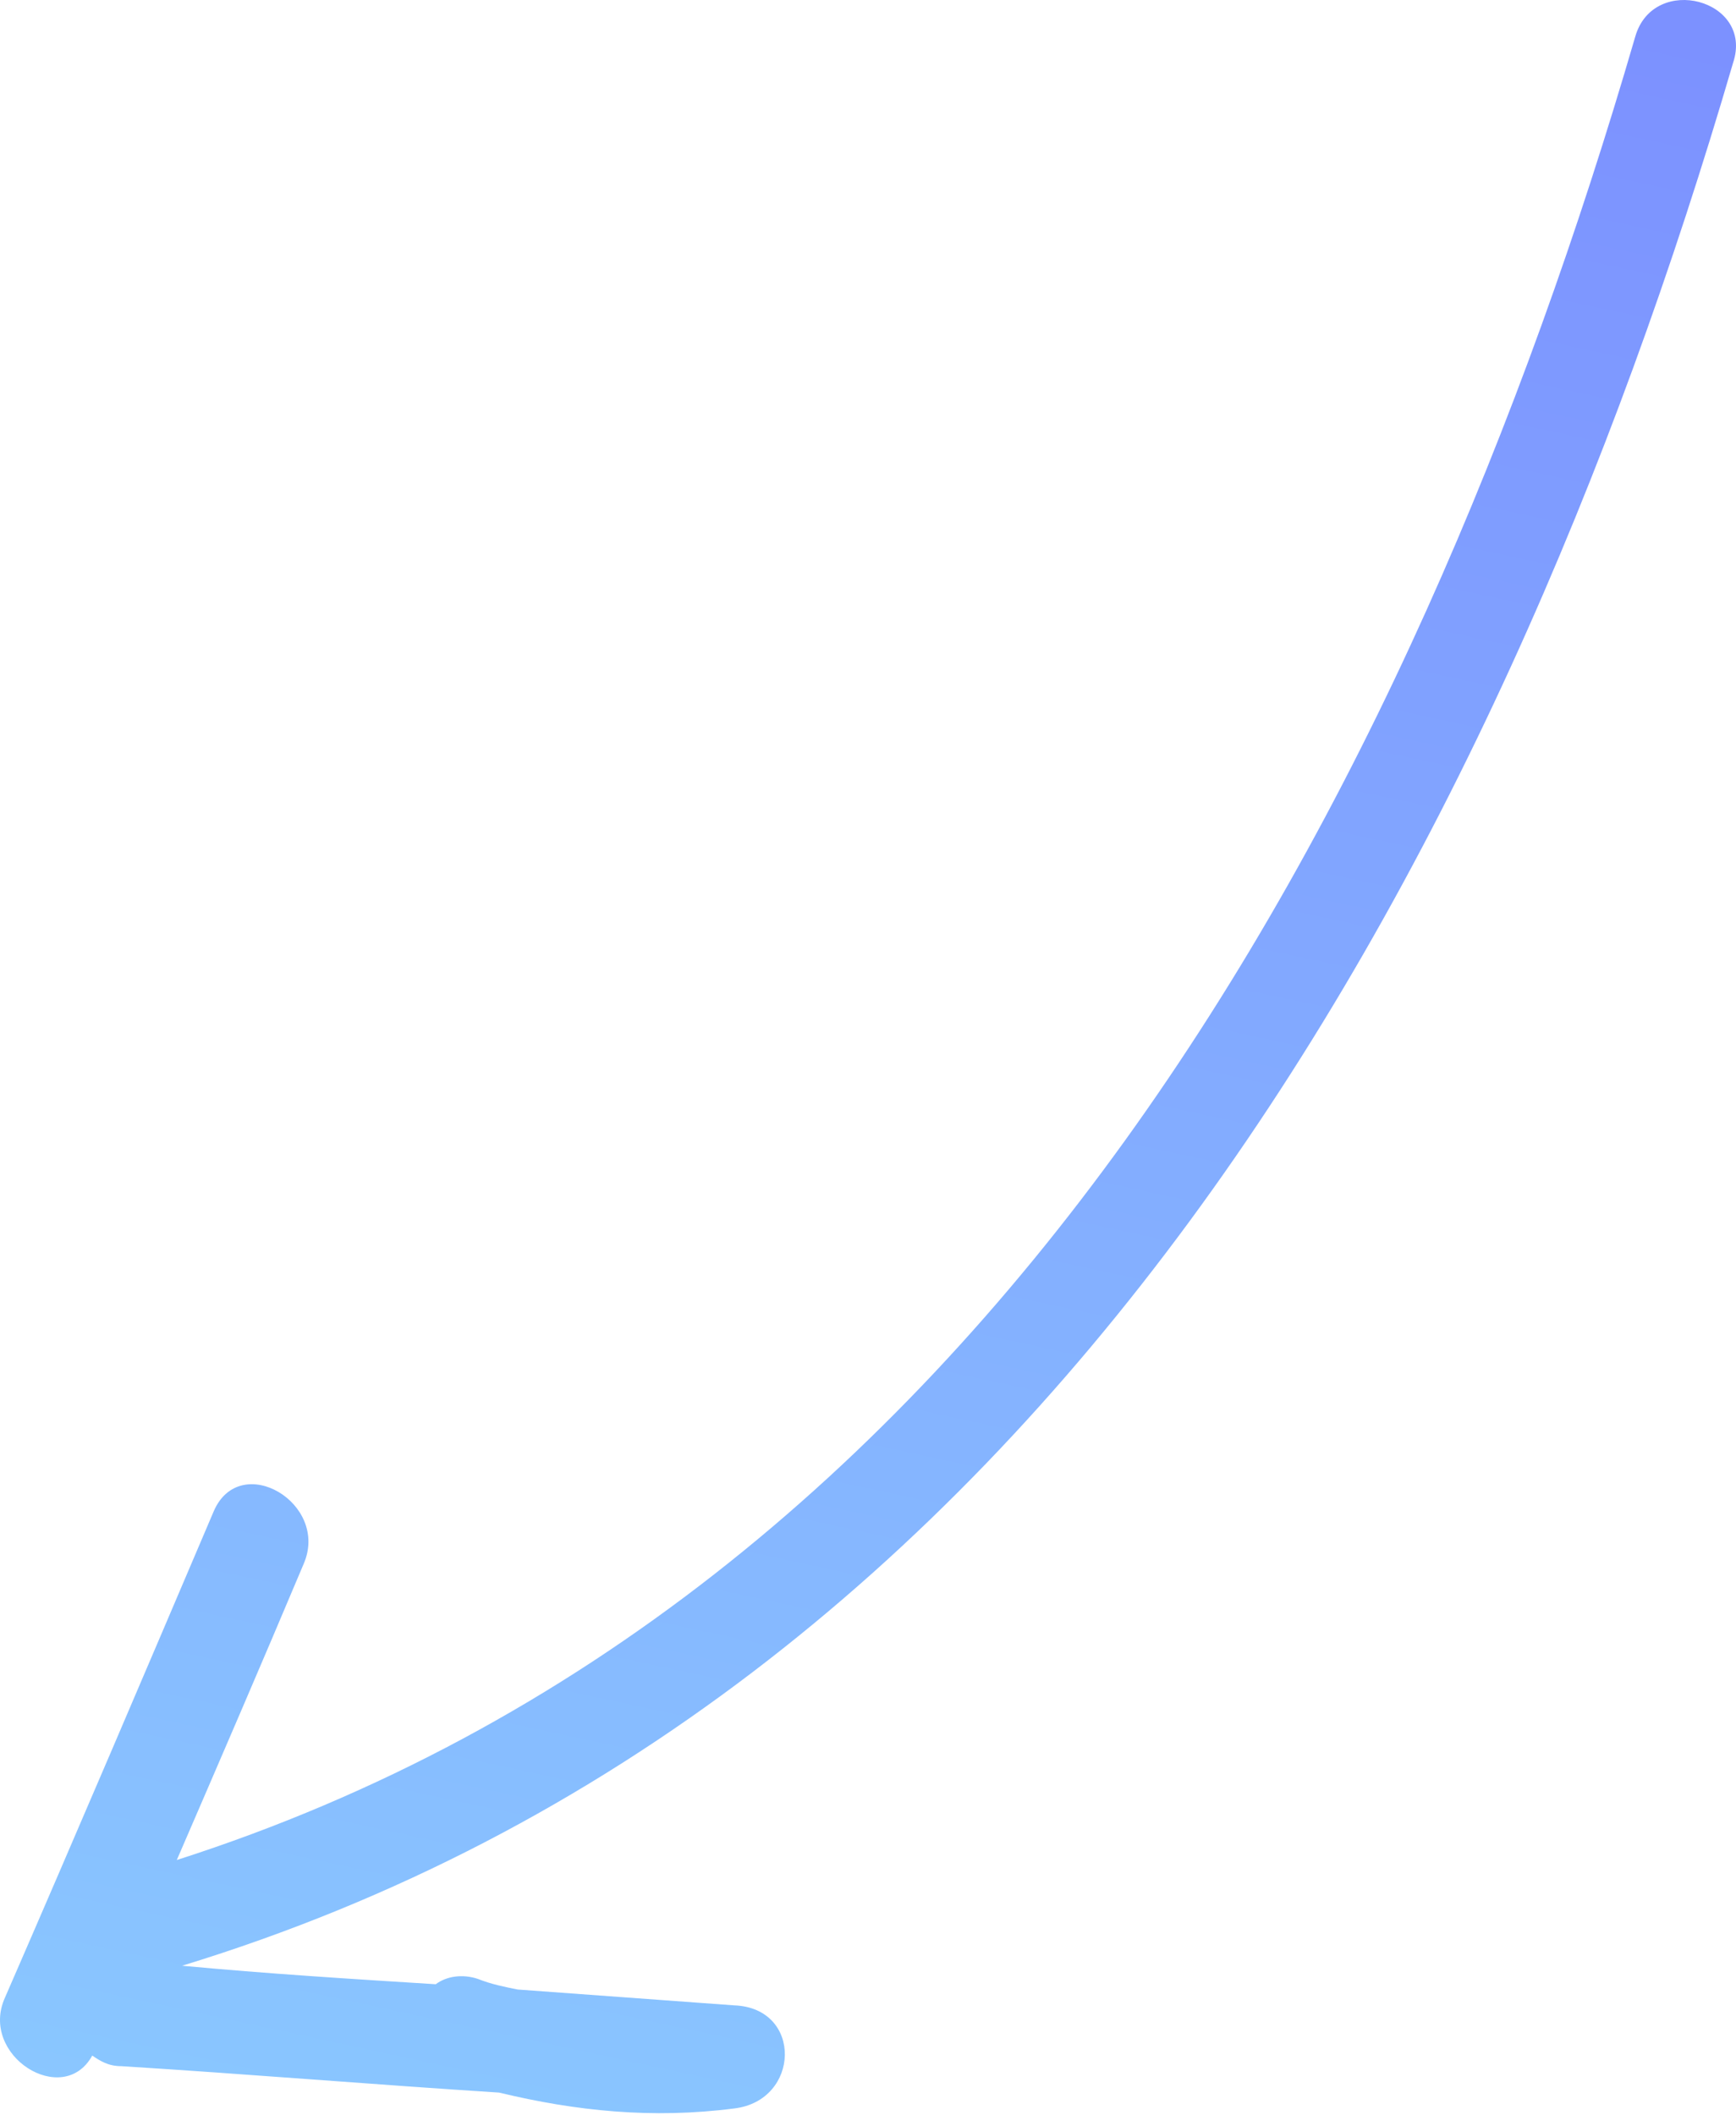 <svg width="188" height="229" viewBox="0 0 188 229" fill="none" xmlns="http://www.w3.org/2000/svg">
<path opacity="0.7" d="M177.098 3.937C152.775 87.492 106.706 173.335 19.146 201.377C23.724 190.79 28.302 180.203 32.881 169.329C35.742 162.748 26.013 157.025 23.152 163.606C15.712 181.061 8.272 198.516 0.546 216.257C-2.315 222.552 6.842 228.275 9.989 222.552C10.848 223.124 11.706 223.697 13.137 223.697C26.872 224.555 40.607 225.7 54.055 226.558C62.354 228.561 70.652 229.42 79.522 228.275C86.676 227.417 86.962 217.401 79.522 217.115C71.796 216.543 63.784 215.971 56.059 215.398C54.628 215.112 53.197 214.826 51.766 214.254C50.049 213.682 48.333 213.968 47.188 214.826C38.031 214.254 28.875 213.682 19.718 212.823C112.429 184.495 161.932 94.931 187.685 6.799C189.974 -0.069 179.101 -2.93 177.098 3.937Z" fill="url(#paint0_linear_170_4701)"/>
<defs>
<linearGradient id="paint0_linear_170_4701" x1="188" y1="6.588" x2="135.034" y2="252.081" gradientUnits="userSpaceOnUse">
<stop stop-color="#4563FF"/>
<stop offset="1" stop-color="#58AFFF"/>
</linearGradient>
</defs>
</svg>

